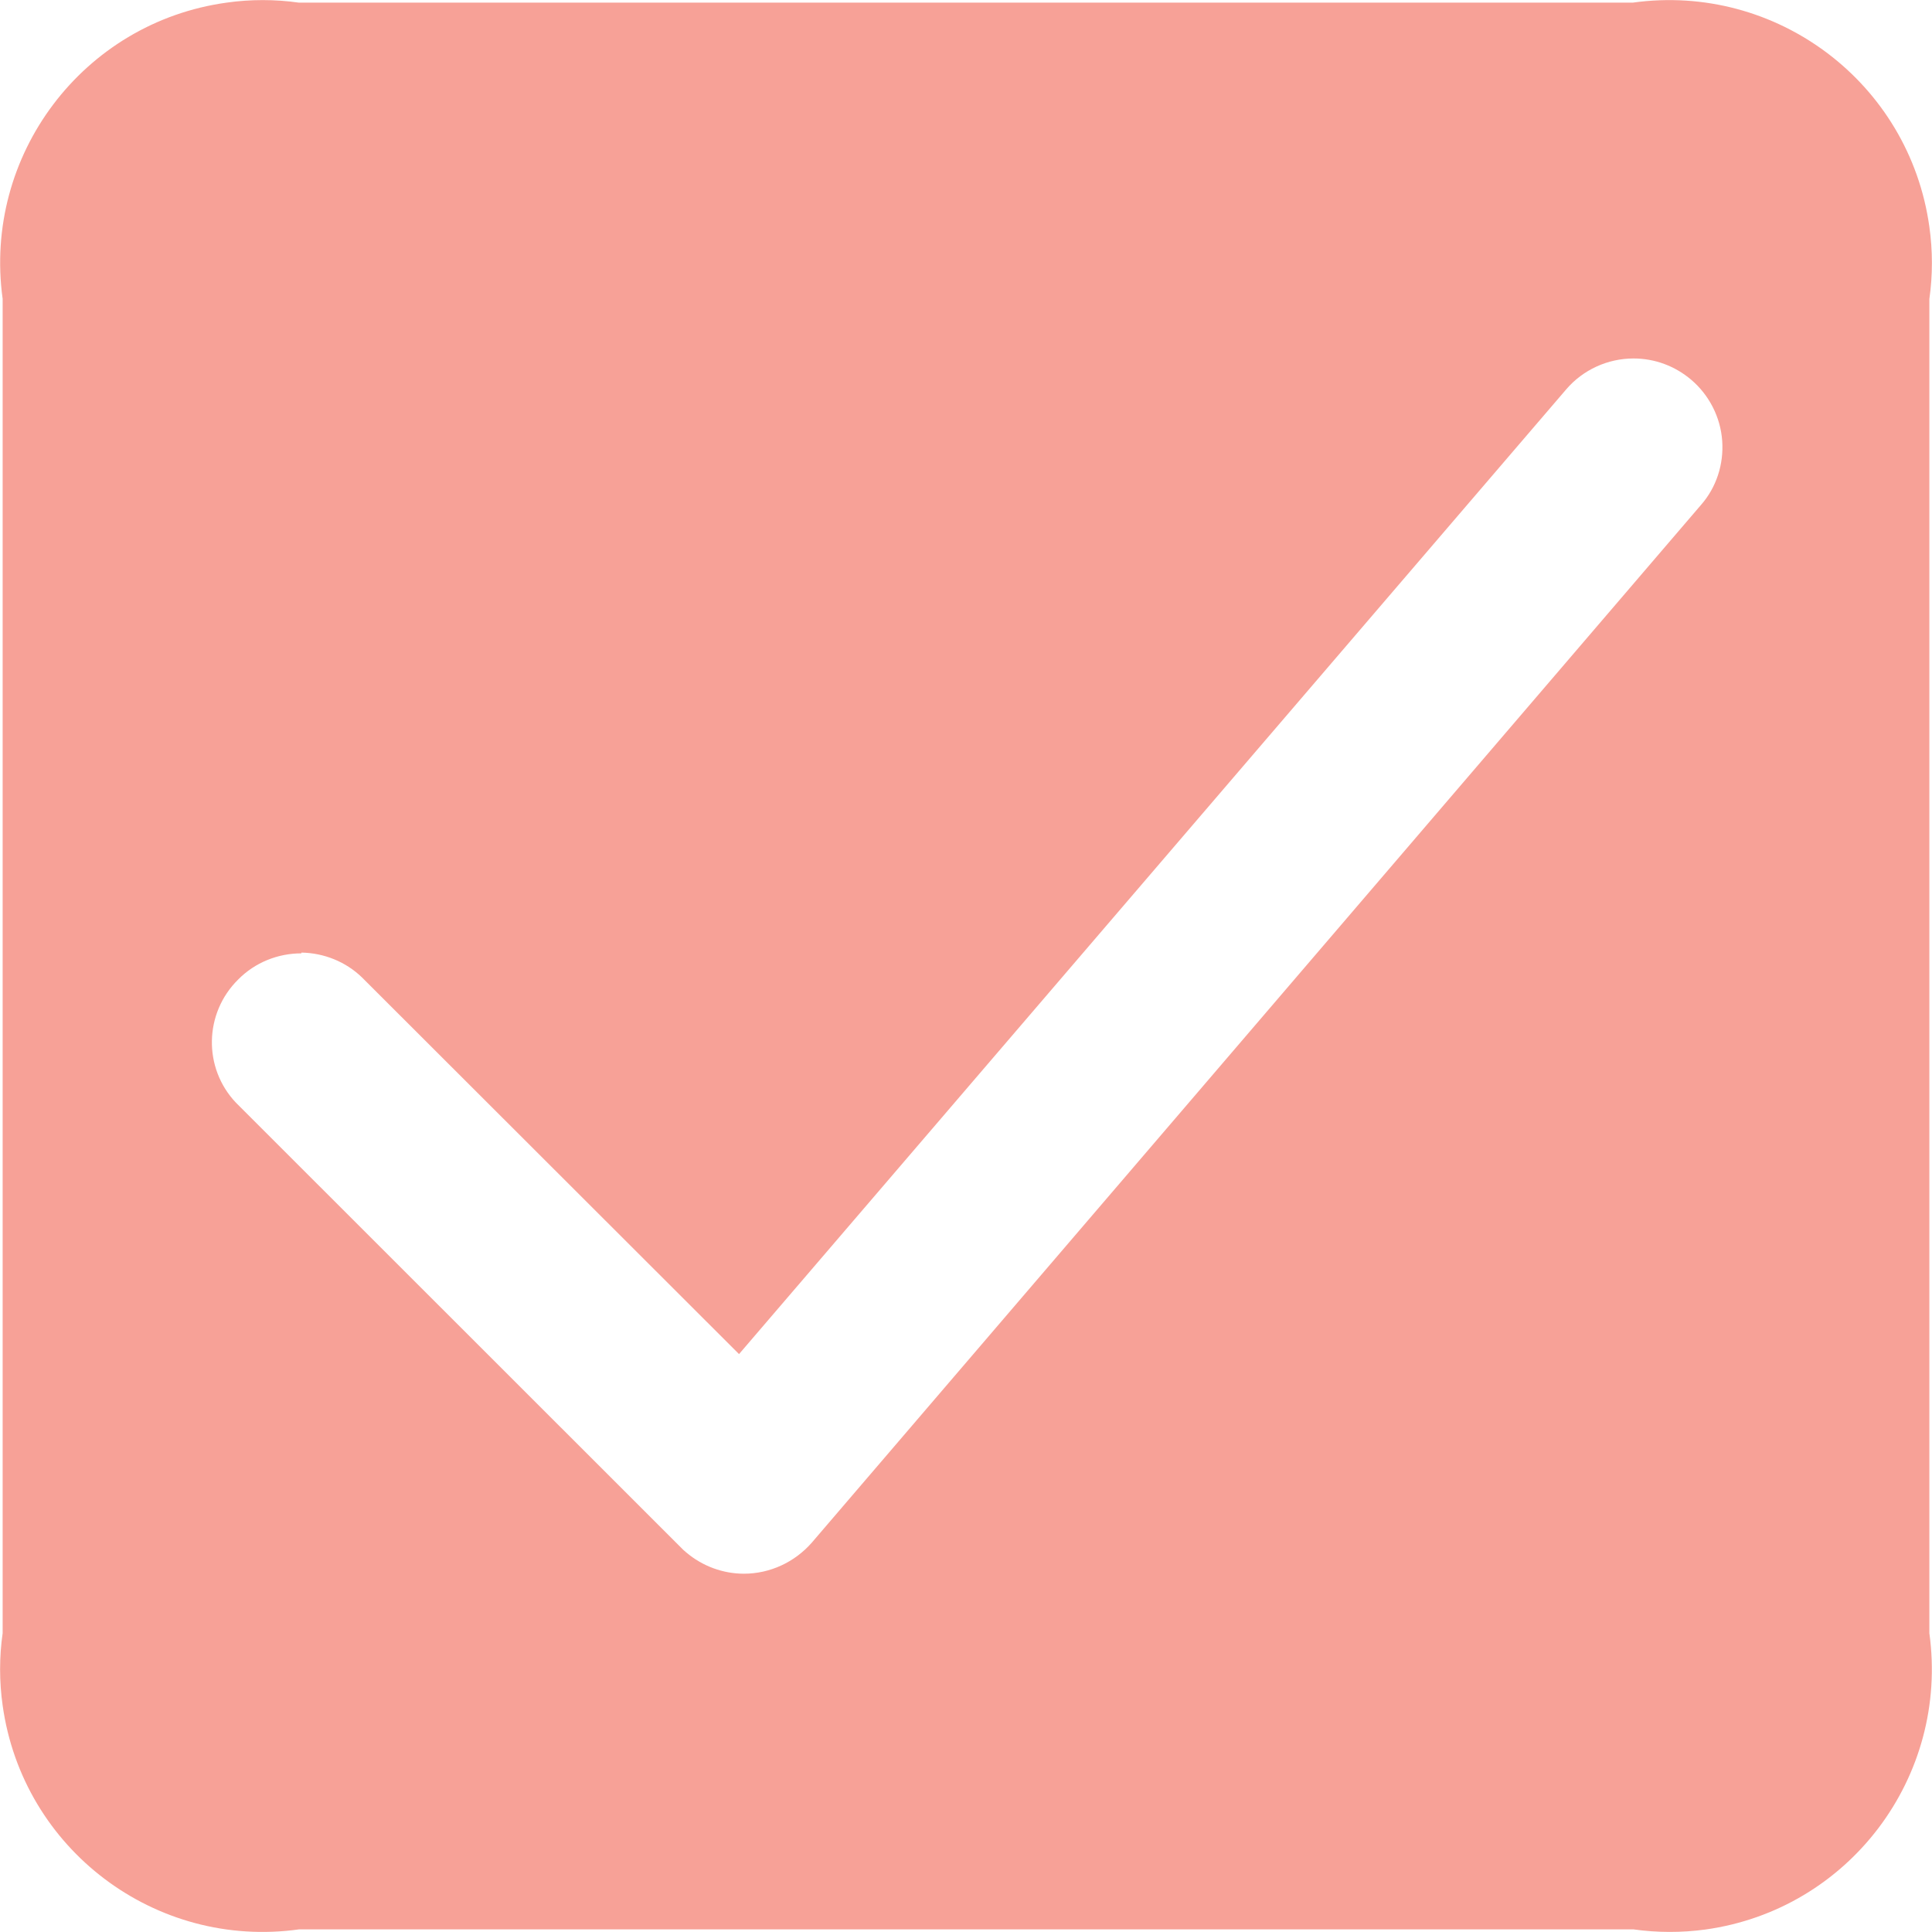 <?xml version="1.0" standalone="no"?><!DOCTYPE svg PUBLIC "-//W3C//DTD SVG 1.1//EN" "http://www.w3.org/Graphics/SVG/1.1/DTD/svg11.dtd"><svg t="1591947858267" class="icon" viewBox="0 0 1024 1024" version="1.1" xmlns="http://www.w3.org/2000/svg" p-id="12660" xmlns:xlink="http://www.w3.org/1999/xlink" width="200" height="200"><defs><style type="text/css"></style></defs><path d="M865.7 1022.599H158.6c-76.2 10.7-146.6-42.5-157.2-118.7-1.8-12.7-1.8-25.6 0-38.3v-707.2c-10.5-76.1 42.6-146.5 118.7-157 12.7-1.8 25.6-1.8 38.3 0h707c76.2-10.6 146.6 42.5 157.2 118.8 1.8 12.7 1.8 25.6 0 38.3v707.1c10.5 76.2-42.6 146.6-118.8 157.1-12.5 1.7-25.4 1.7-38.1-0.1z m-706-517.3c-12.5 0-24.6 4.9-33.4 13.8-18.2 17.9-18.7 47-1.2 65.4l235.8 235.7 1.4 1.4 1.4 1.2c8.6 7.3 19.5 11.3 30.6 11.3 13.8 0 26.9-6.1 36-16.5l471.2-549.9c8.2-9.3 12.2-21.6 11.3-34.1-0.9-12.5-6.9-24.2-16.4-32.3-8.6-7.3-19.3-11.3-30.6-11.3-13.7 0-26.8 6-35.7 16.4l-438.4 511.3-199.9-199.7c-8.6-8.3-20.1-12.9-32-13.1l-0.1 0.4z" fill="#F7A197" p-id="12661"></path></svg>